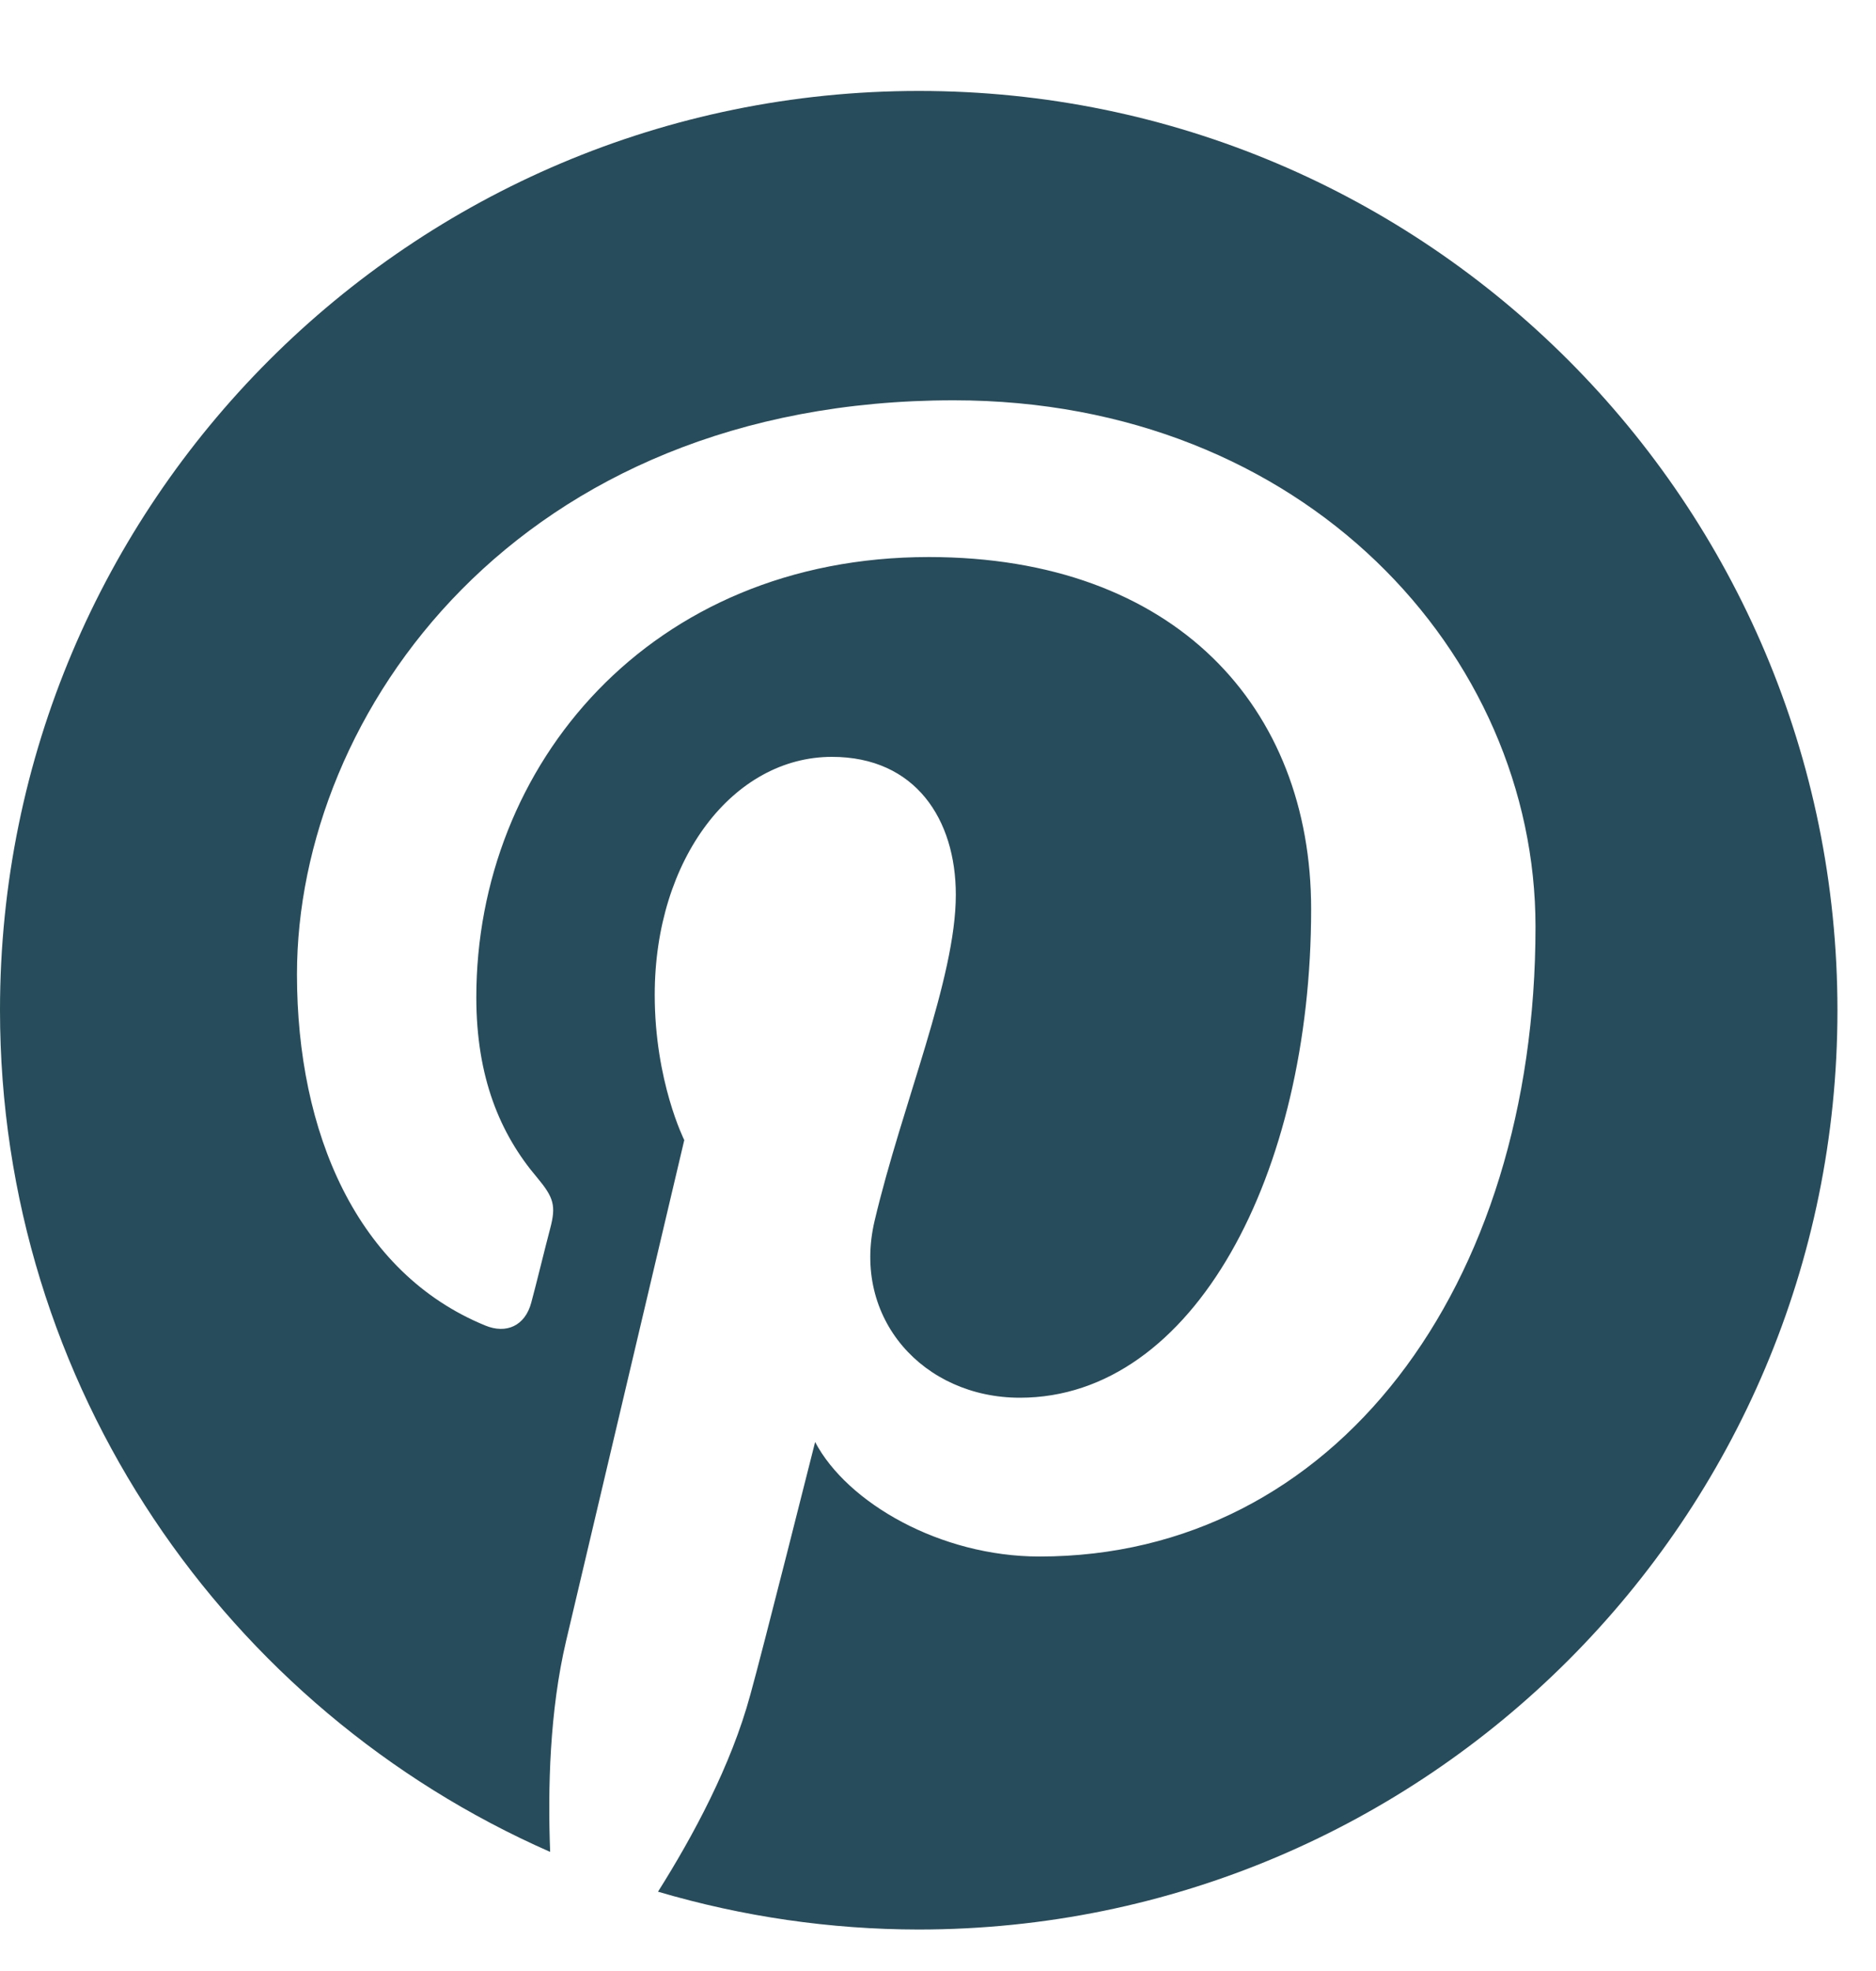 <svg width="20" height="21" viewBox="0 0 20 21" fill="none" xmlns="http://www.w3.org/2000/svg">
<path d="M9.797 0.969C4.387 0.969 0 5.353 0 10.761C0 14.77 2.414 18.215 5.865 19.731C5.839 19.049 5.86 18.228 6.035 17.484C6.223 16.689 7.295 12.147 7.295 12.147C7.295 12.147 6.98 11.522 6.98 10.599C6.98 9.148 7.82 8.064 8.869 8.064C9.762 8.064 10.19 8.733 10.19 9.533C10.19 10.429 9.617 11.766 9.324 13.008C9.079 14.048 9.845 14.892 10.873 14.892C12.727 14.892 13.978 12.51 13.978 9.686C13.978 7.539 12.53 5.935 9.902 5.935C6.932 5.935 5.078 8.151 5.078 10.626C5.078 11.478 5.331 12.081 5.725 12.545C5.904 12.759 5.93 12.846 5.865 13.091C5.817 13.27 5.712 13.703 5.664 13.878C5.598 14.127 5.397 14.215 5.174 14.123C3.805 13.563 3.166 12.068 3.166 10.381C3.166 7.6 5.515 4.265 10.168 4.265C13.908 4.265 16.37 6.971 16.37 9.874C16.37 13.716 14.231 16.584 11.082 16.584C10.024 16.584 9.031 16.011 8.69 15.364C8.69 15.364 8.122 17.62 7.999 18.057C7.794 18.813 7.387 19.565 7.015 20.155C7.917 20.421 8.852 20.557 9.792 20.558C15.202 20.558 19.589 16.173 19.589 10.765C19.589 5.358 15.207 0.969 9.797 0.969Z" fill="#274C5B"/>
</svg>
